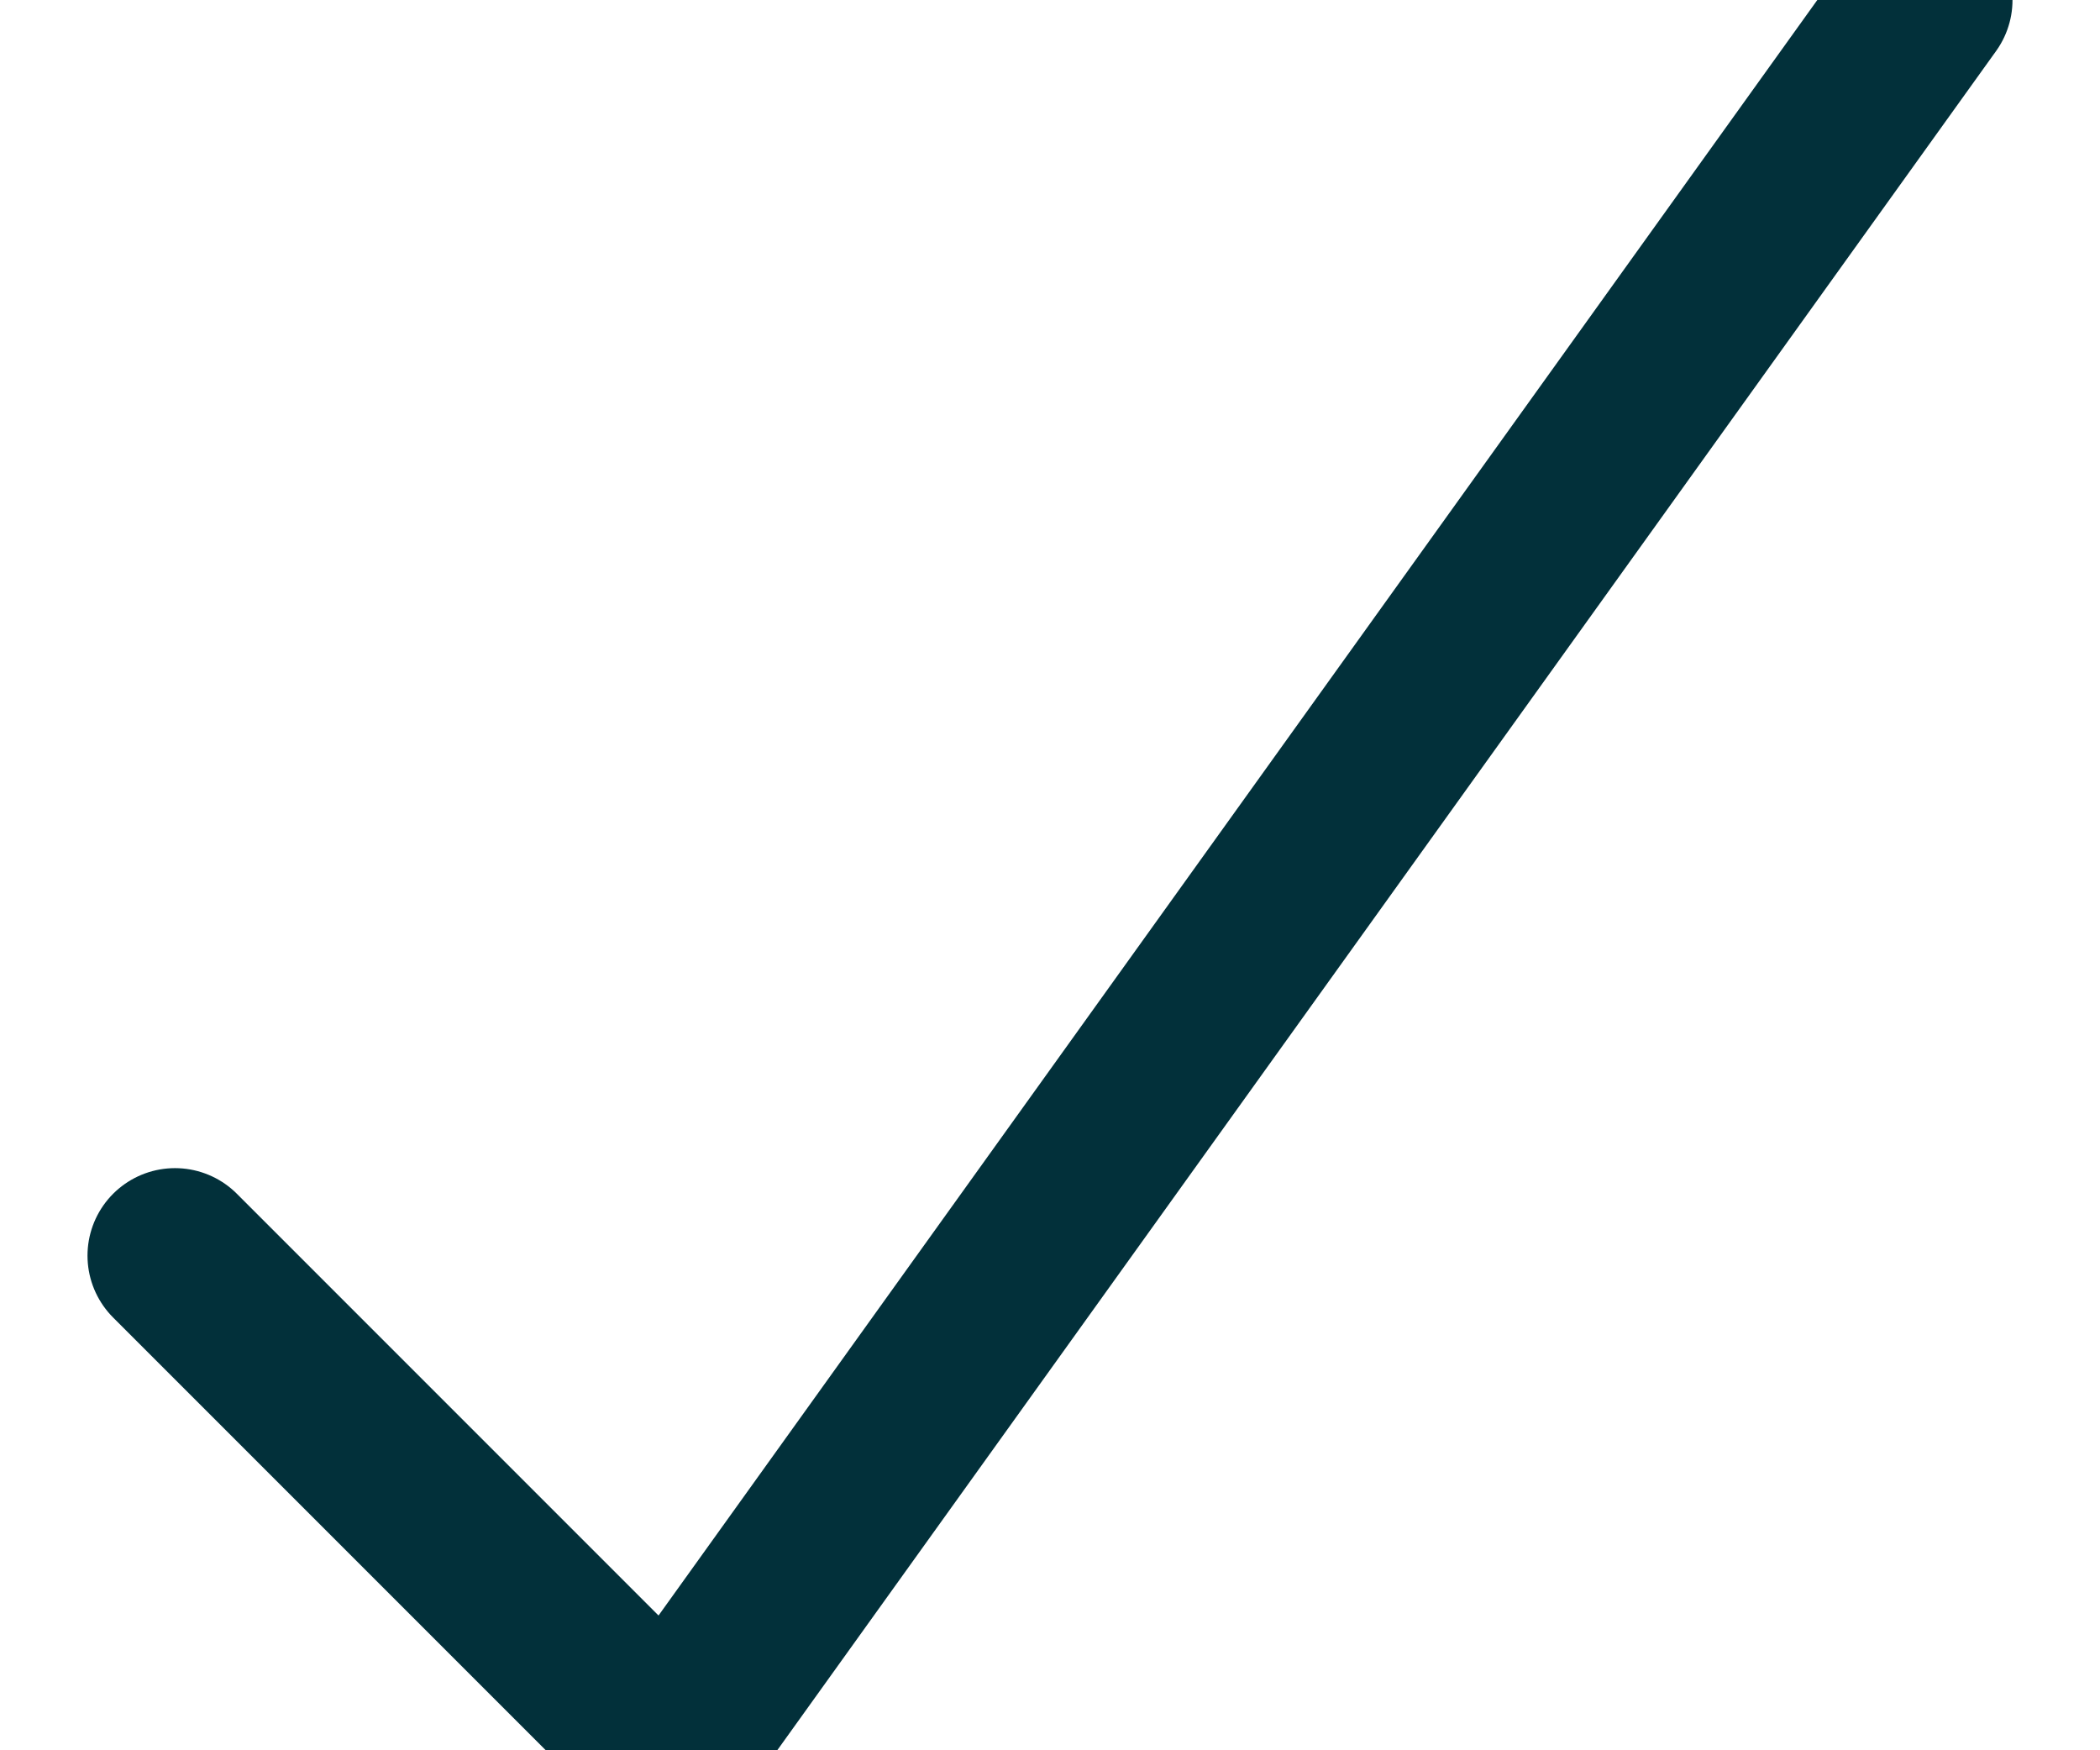 <svg width="12" height="10" viewBox="0 0 12 10" xmlns="http://www.w3.org/2000/svg"><title>check</title><path d="M681 896L673.826 906 671 903.174" transform="translate(-670 -896)" stroke="#02303A" fill="none" stroke-linecap="round" stroke-linejoin="round"/></svg>